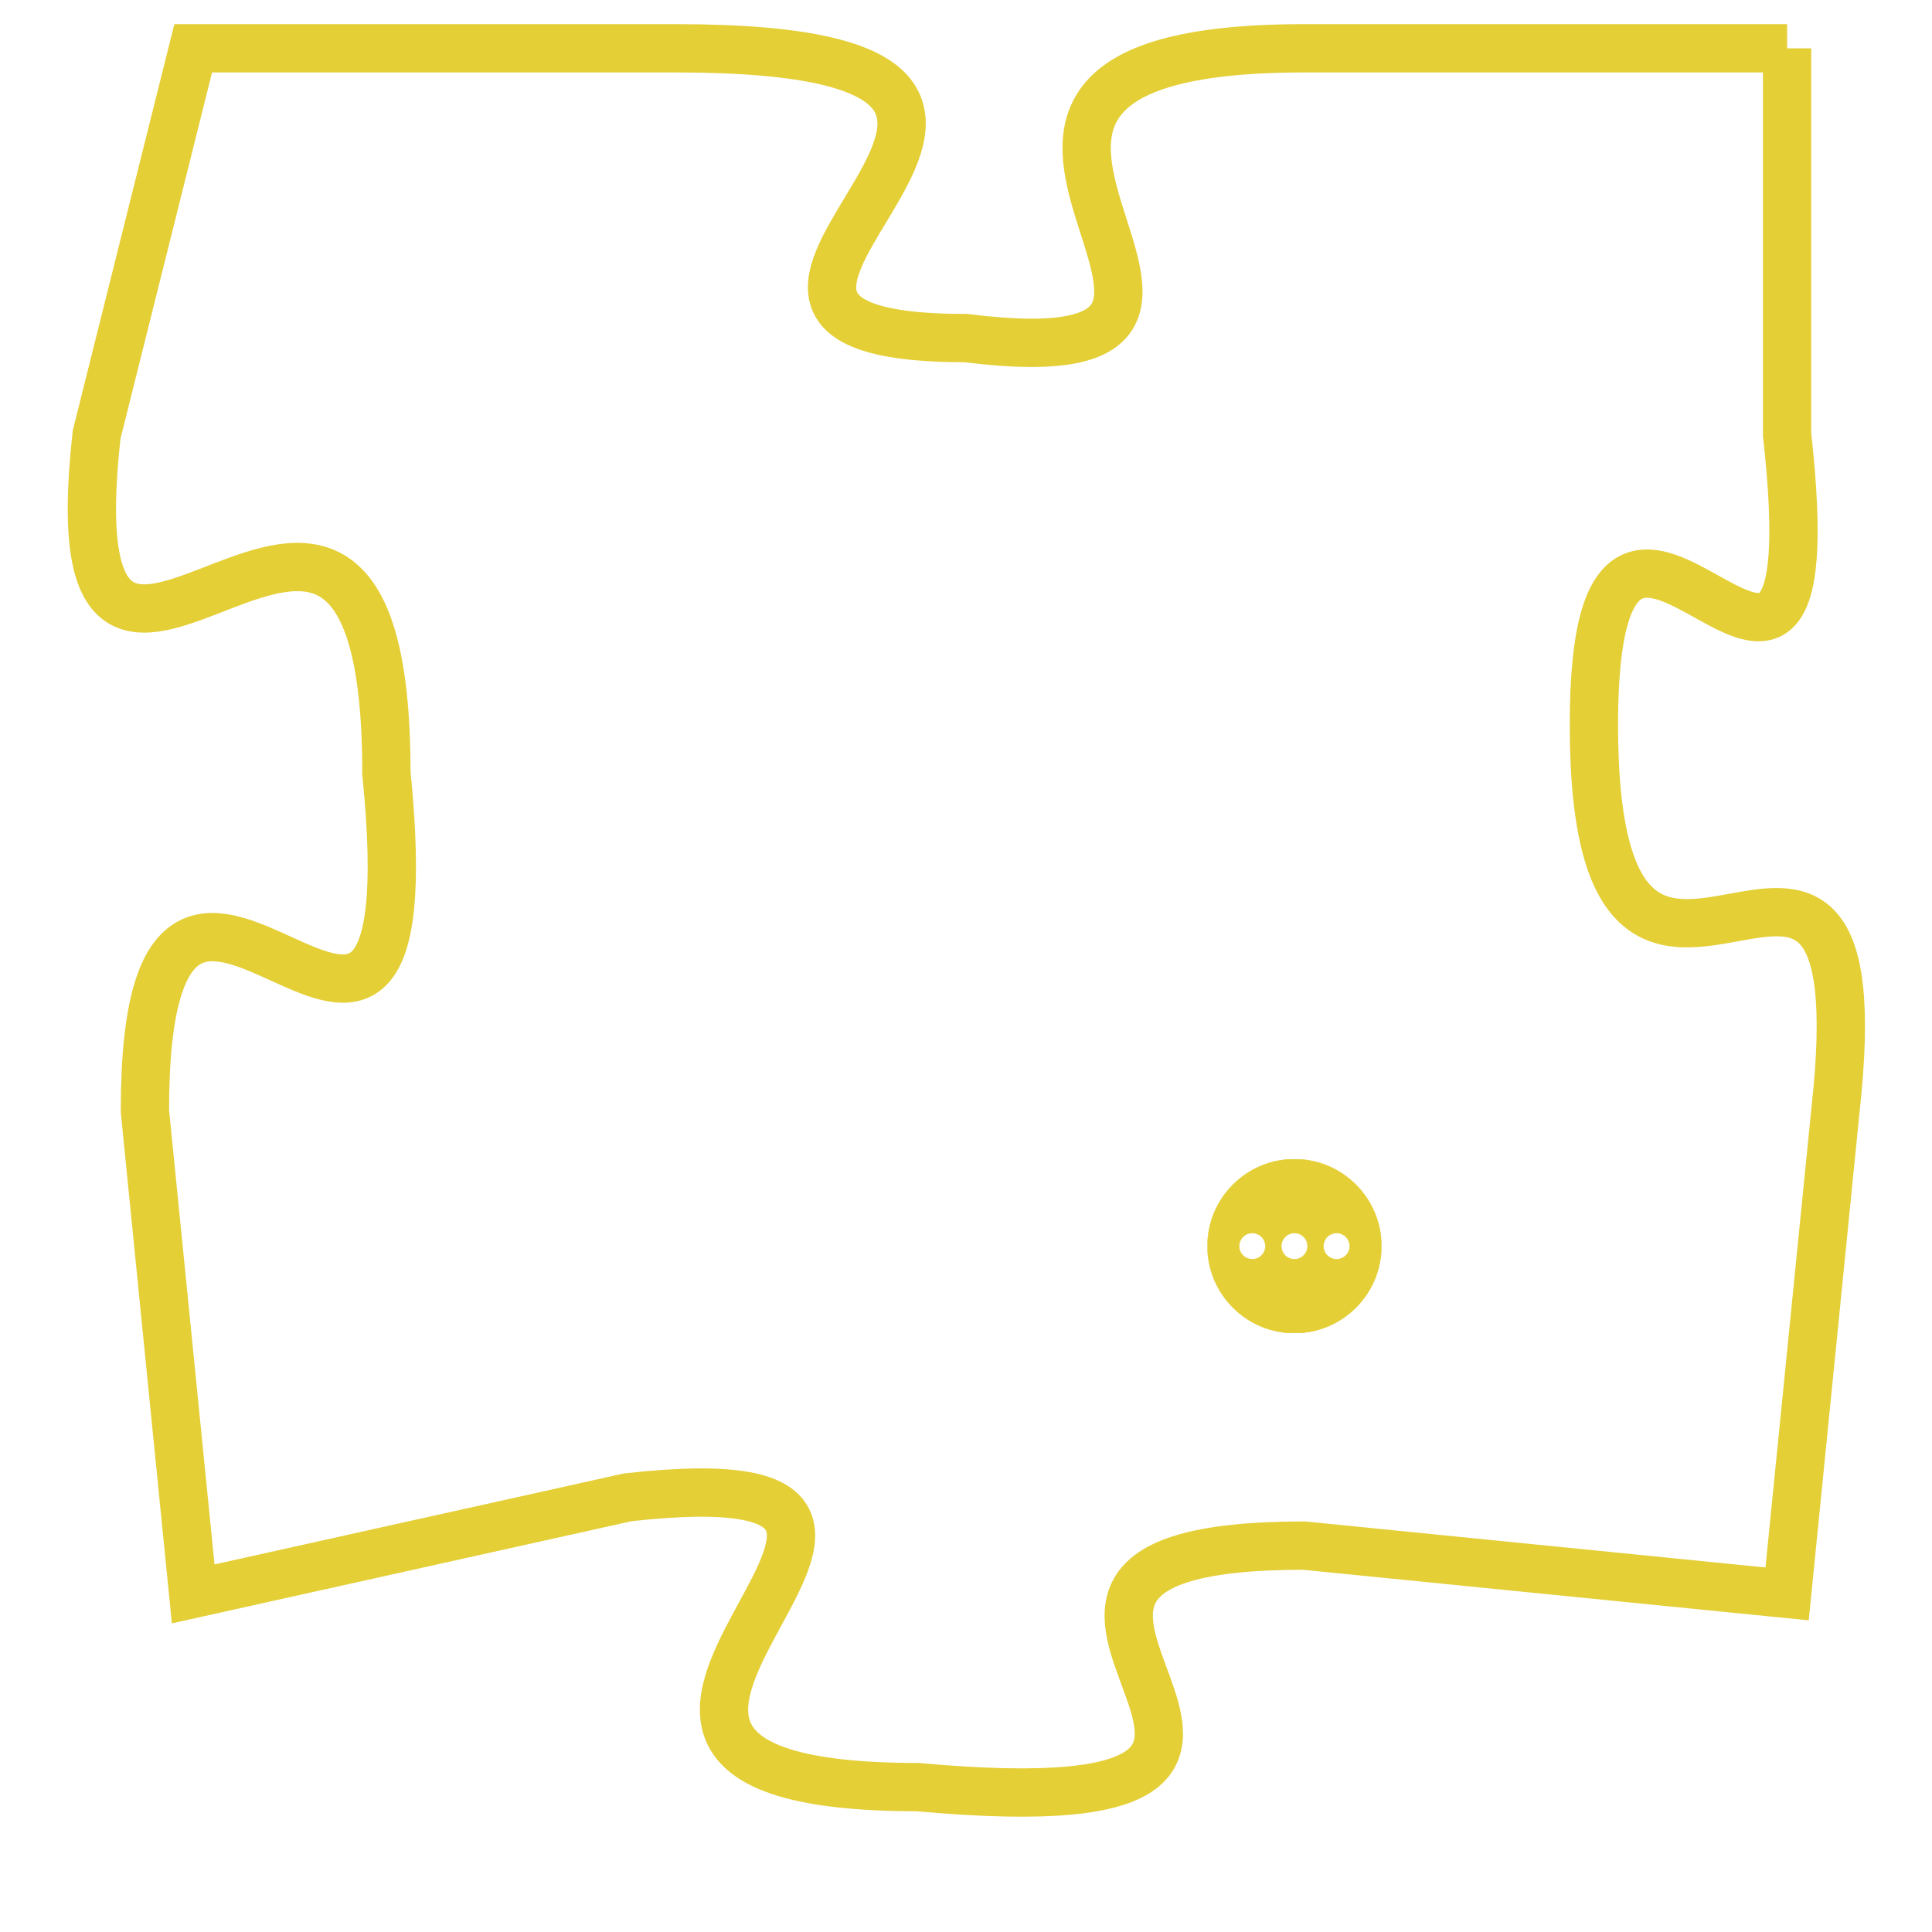 <svg version="1.1" xmlns="http://www.w3.org/2000/svg" xmlns:xlink="http://www.w3.org/1999/xlink" fill="transparent" x="0" y="0" width="350" height="350" preserveAspectRatio="xMinYMin slice"><style type="text/css">.links{fill:transparent;stroke: #E4CF37;}.links:hover{fill:#63D272; opacity:0.4;}</style><defs><g id="allt"><path id="t1349" d="M1650,320 L1640,320 C1630,320 1641,327 1633,326 C1625,326 1638,320 1627,320 L1617,320 1617,320 L1615,328 C1614,337 1621,325 1621,335 C1622,345 1616,333 1616,342 L1617,352 1617,352 L1626,350 C1635,349 1622,356 1632,356 C1643,357 1631,351 1640,351 L1650,352 1650,352 L1651,342 C1652,333 1646,343 1646,334 C1646,326 1651,337 1650,328 L1650,320"/></g><clipPath id="c" clipRule="evenodd" fill="transparent"><use href="#t1349"/></clipPath></defs><svg viewBox="1613 319 40 39" preserveAspectRatio="xMinYMin meet"><svg width="4380" height="2430"><g><image crossorigin="anonymous" x="0" y="0" href="https://nftpuzzle.license-token.com/assets/completepuzzle.svg" width="100%" height="100%" /><g class="links"><use href="#t1349"/></g></g></svg><svg x="1638" y="343" height="9%" width="9%" viewBox="0 0 330 330"><g><a xlink:href="https://nftpuzzle.license-token.com/" class="links"><title>See the most innovative NFT based token software licensing project</title><path fill="#E4CF37" id="more" d="M165,0C74.019,0,0,74.019,0,165s74.019,165,165,165s165-74.019,165-165S255.981,0,165,0z M85,190 c-13.785,0-25-11.215-25-25s11.215-25,25-25s25,11.215,25,25S98.785,190,85,190z M165,190c-13.785,0-25-11.215-25-25 s11.215-25,25-25s25,11.215,25,25S178.785,190,165,190z M245,190c-13.785,0-25-11.215-25-25s11.215-25,25-25 c13.785,0,25,11.215,25,25S258.785,190,245,190z"></path></a></g></svg></svg></svg>